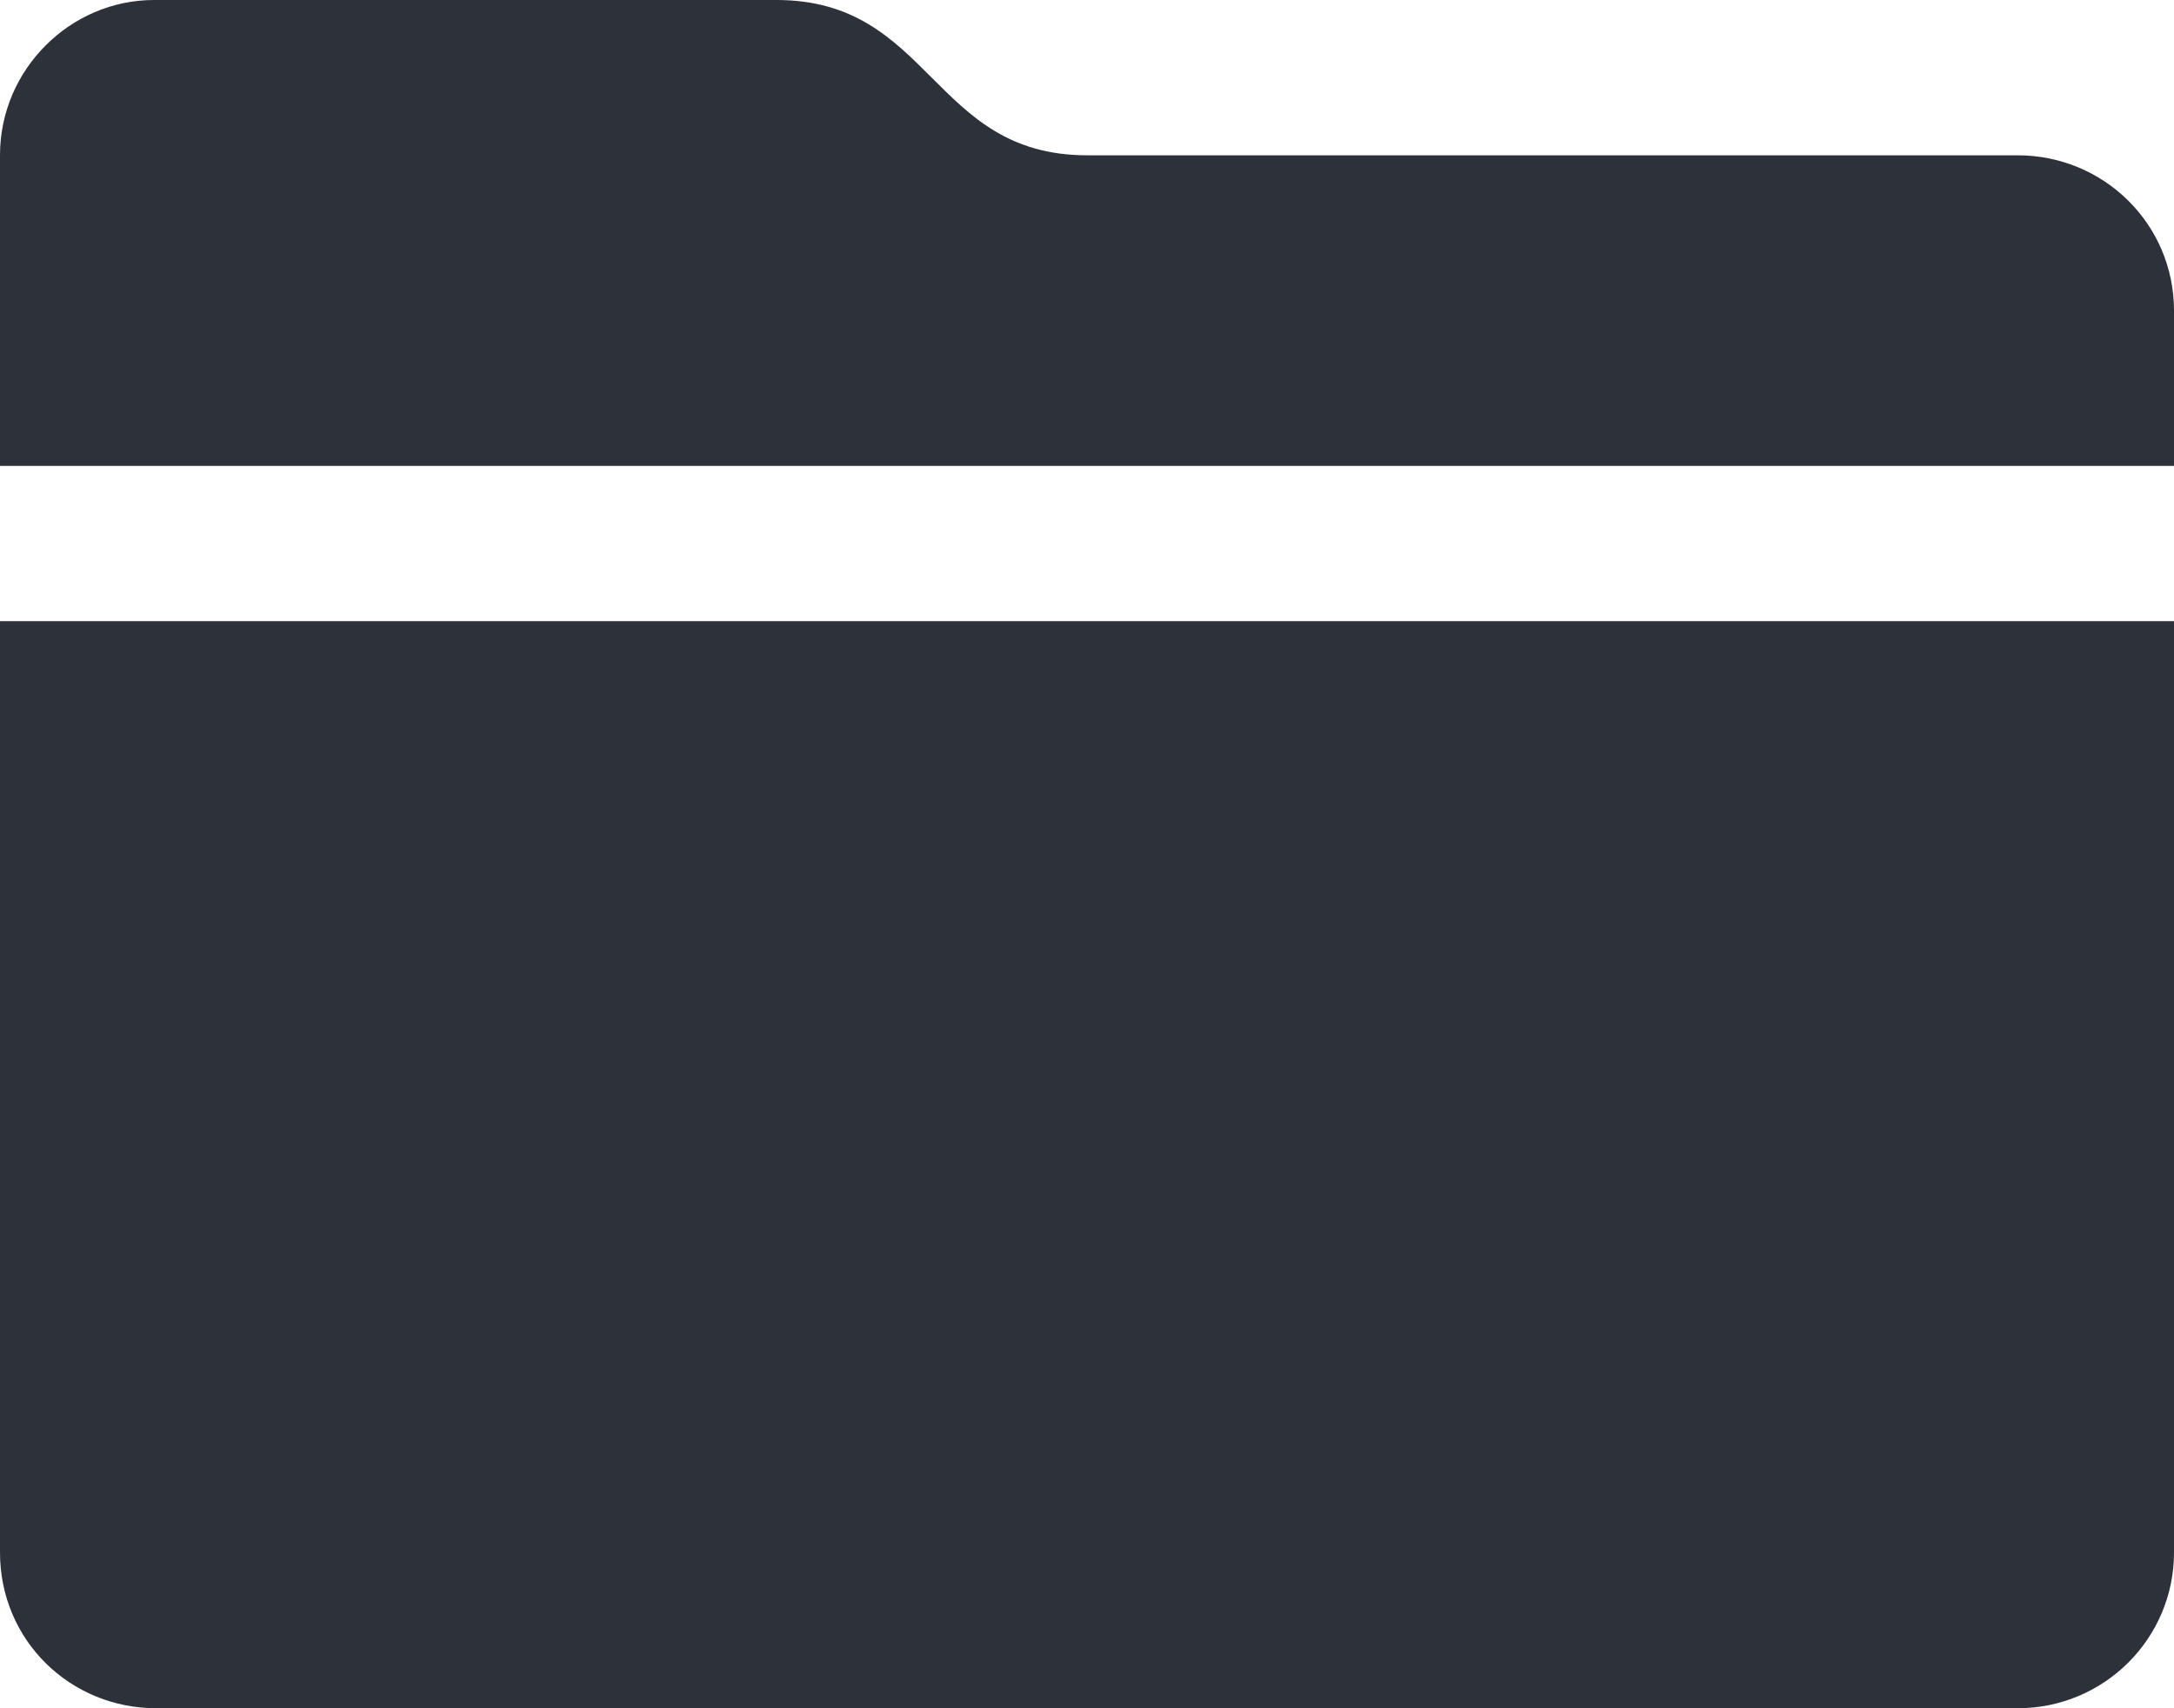 <?xml version="1.0" standalone="no"?>
<!DOCTYPE svg PUBLIC "-//W3C//DTD SVG 1.1//EN" "http://www.w3.org/Graphics/SVG/1.1/DTD/svg11.dtd">
<svg width="100%" height="100%" viewBox="0 0 14 11" version="1.1" xmlns="http://www.w3.org/2000/svg" xmlns:xlink="http://www.w3.org/1999/xlink" xml:space="preserve" style="fill-rule:evenodd;clip-rule:evenodd;stroke-linejoin:round;stroke-miterlimit:1.414;">
    <clipPath id="_clip1">
        <path d="M0,4L14,4L14,9.997C14,10.551 13.55,11 12.993,11L1.007,11C0.451,11 0,10.562 0,9.997L0,4Z"/>
    </clipPath>
    <g clip-path="url(#_clip1)">
        <clipPath id="_clip2">
            <rect x="-3" y="-4" width="20" height="20"/>
        </clipPath>
        <g clip-path="url(#_clip2)">
            <rect x="-5" y="-1" width="24" height="17" style="fill:rgb(44,49,58);fill-rule:nonzero;"/>
        </g>
    </g>
    <clipPath id="_clip3">
        <path d="M0,0.999C0,0.447 0.453,0 0.992,0C0.992,0 3.571,0 5,0C6,0 6,1 7,1C8,1 12.992,1 12.992,1C13.549,1 14,1.444 14,2L14,3L0,3L0,0.999Z"/>
    </clipPath>
    <g clip-path="url(#_clip3)">
        <clipPath id="_clip4">
            <rect x="-3" y="-4" width="20" height="20"/>
        </clipPath>
        <g clip-path="url(#_clip4)">
            <rect x="-5" y="-5" width="24" height="13" style="fill:rgb(44,49,58);fill-rule:nonzero;"/>
        </g>
    </g>
</svg>
